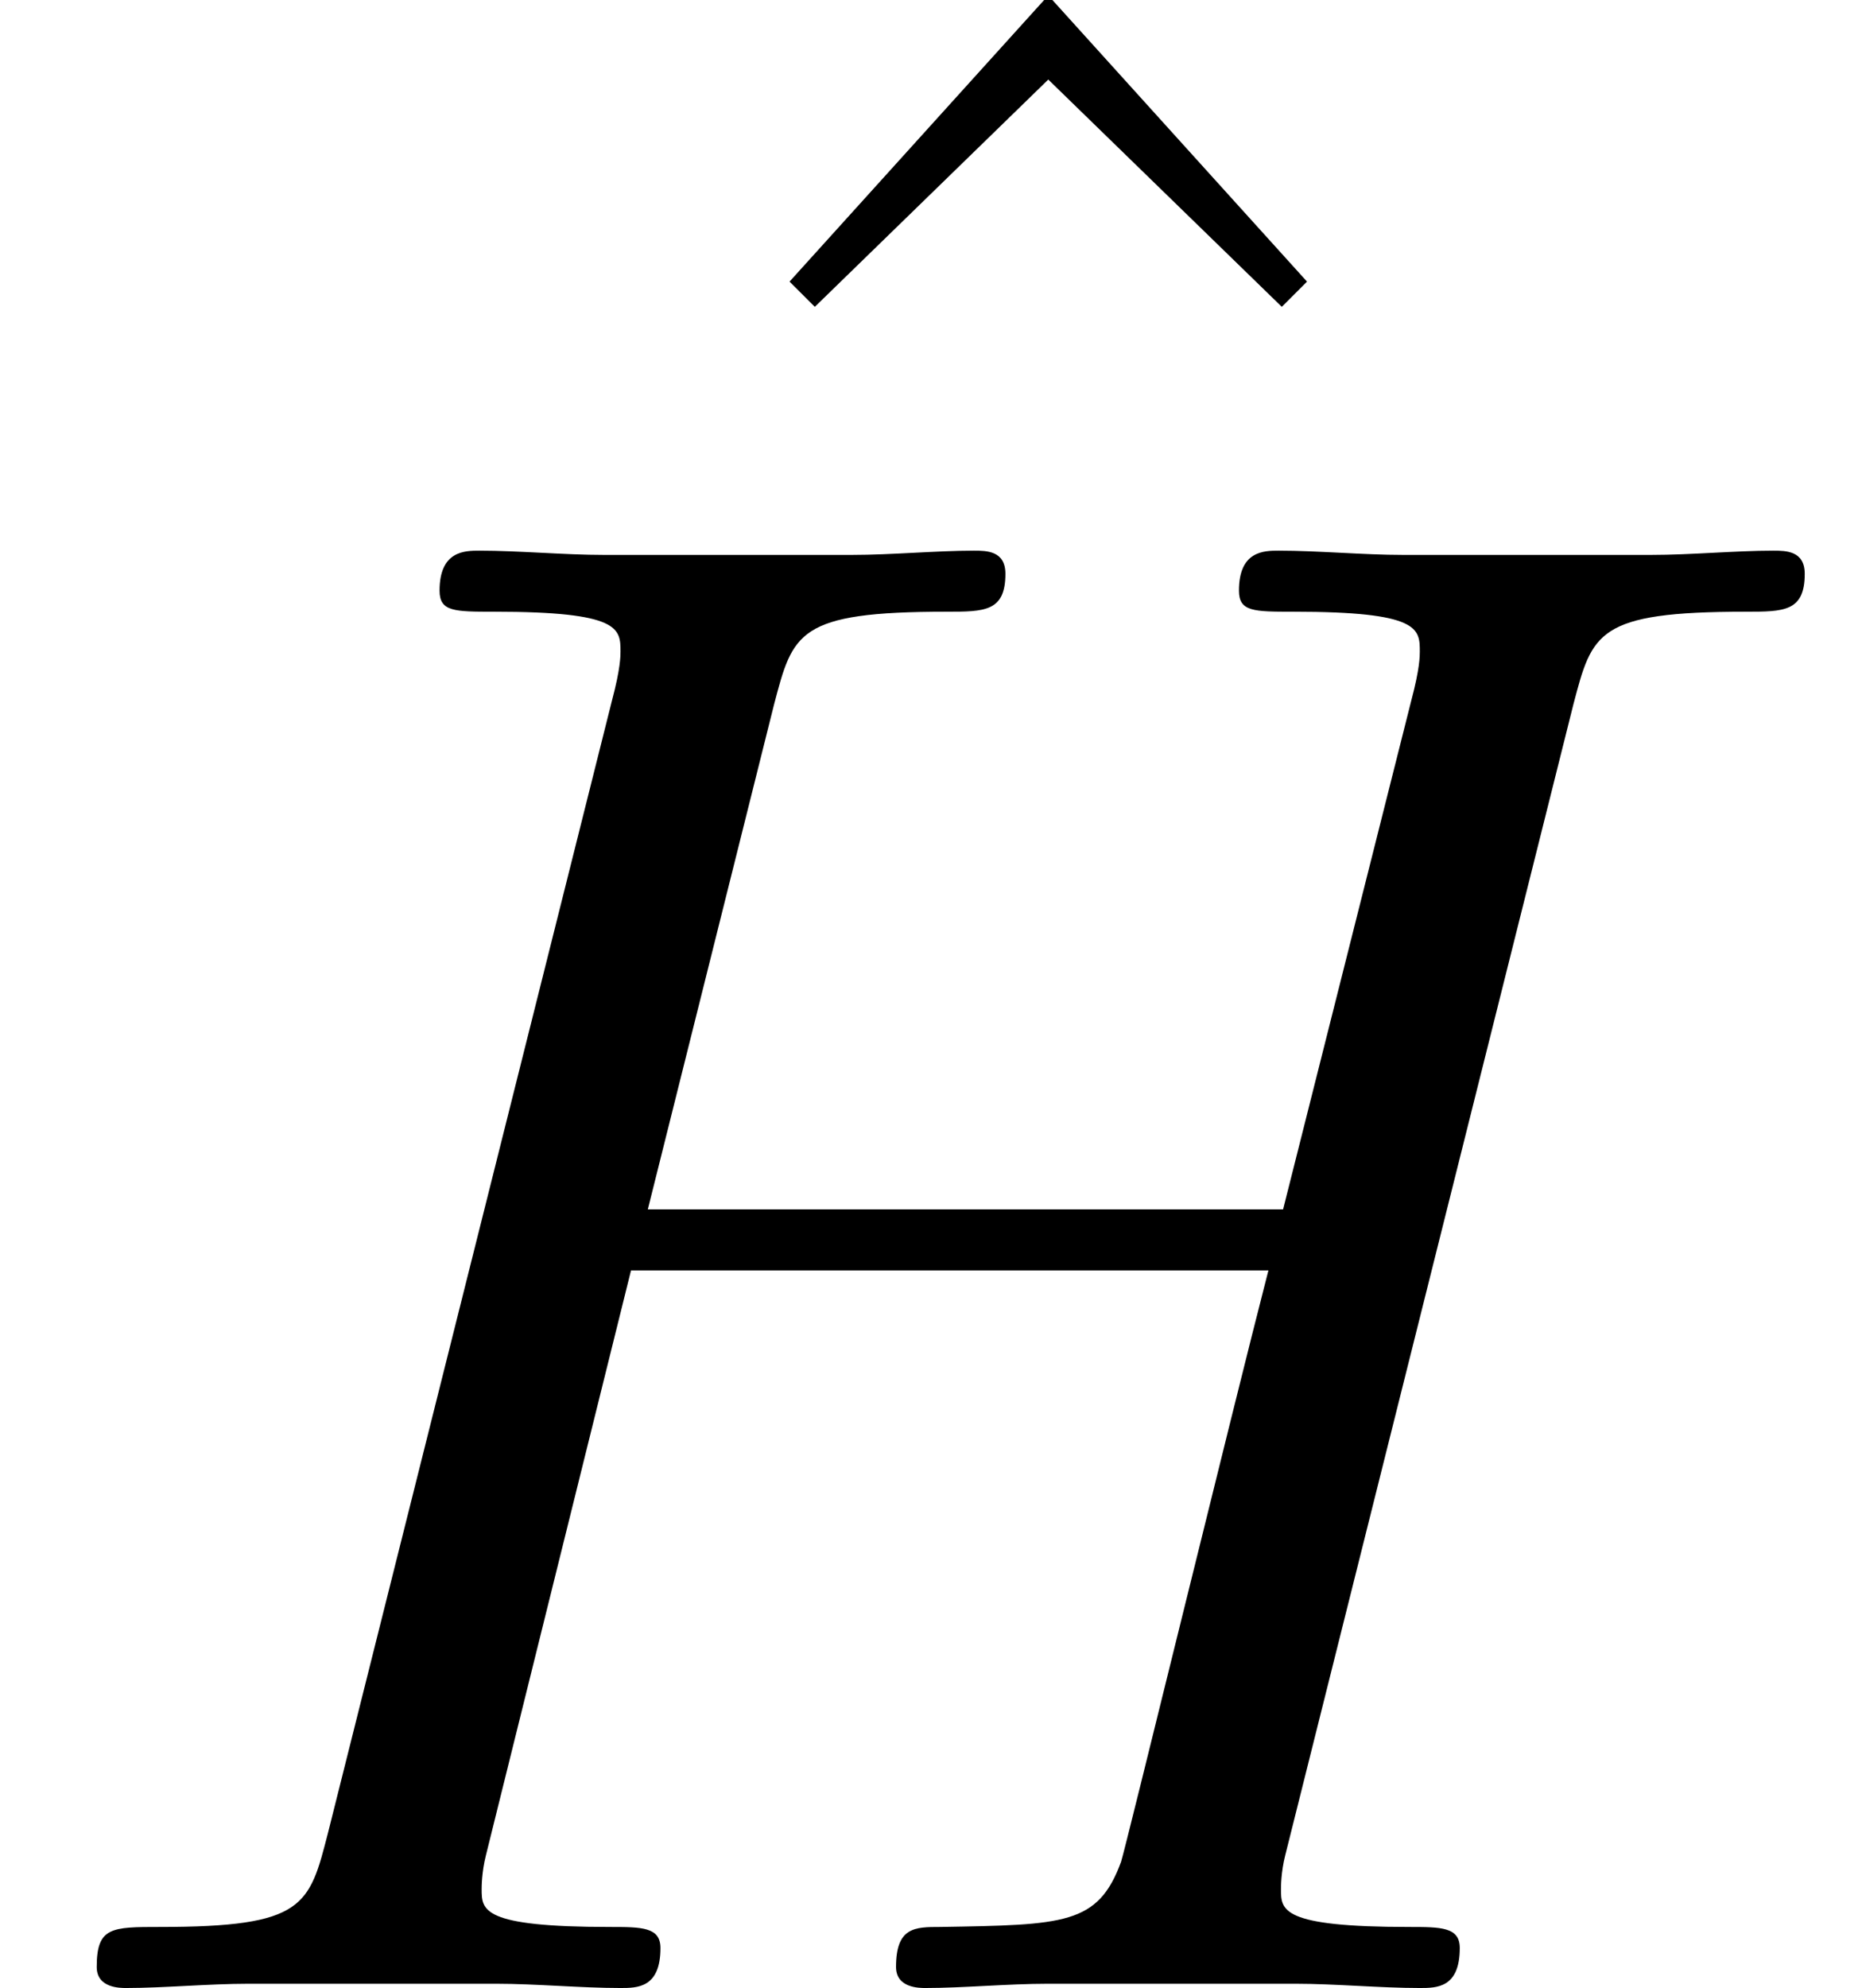 <?xml version='1.0' encoding='UTF-8'?>
<!-- This file was generated by dvisvgm 1.15.1 -->
<svg height='26.46pt' version='1.1' viewBox='-0.239 -0.228 24.794 26.46' width='24.794pt' xmlns='http://www.w3.org/2000/svg' xmlns:xlink='http://www.w3.org/1999/xlink'>
<defs>
<path d='M18.541 -15.12C18.764 -15.963 18.813 -16.211 20.573 -16.211C21.019 -16.211 21.267 -16.211 21.267 -16.657C21.267 -16.93 21.044 -16.93 20.895 -16.93C20.449 -16.93 19.929 -16.88 19.458 -16.88H16.533C16.062 -16.88 15.541 -16.93 15.07 -16.93C14.897 -16.93 14.6 -16.93 14.6 -16.459C14.6 -16.211 14.773 -16.211 15.244 -16.211C16.731 -16.211 16.731 -16.012 16.731 -15.74C16.731 -15.69 16.731 -15.541 16.632 -15.17L15.12 -9.171H7.634L9.122 -15.12C9.345 -15.963 9.394 -16.211 11.154 -16.211C11.6 -16.211 11.848 -16.211 11.848 -16.657C11.848 -16.93 11.625 -16.93 11.476 -16.93C11.03 -16.93 10.51 -16.88 10.039 -16.88H7.114C6.643 -16.88 6.122 -16.93 5.651 -16.93C5.478 -16.93 5.18 -16.93 5.18 -16.459C5.18 -16.211 5.354 -16.211 5.825 -16.211C7.312 -16.211 7.312 -16.012 7.312 -15.74C7.312 -15.69 7.312 -15.541 7.213 -15.17L3.867 -1.834C3.644 -0.967 3.594 -0.719 1.884 -0.719C1.314 -0.719 1.14 -0.719 1.14 -0.248C1.14 0 1.413 0 1.487 0C1.933 0 2.454 -0.05 2.925 -0.05H5.85C6.321 -0.05 6.841 0 7.312 0C7.51 0 7.783 0 7.783 -0.471C7.783 -0.719 7.56 -0.719 7.188 -0.719C5.676 -0.719 5.676 -0.917 5.676 -1.165C5.676 -1.19 5.676 -1.363 5.726 -1.562L7.436 -8.452H14.947C14.525 -6.816 13.261 -1.636 13.211 -1.487C12.939 -0.744 12.542 -0.744 11.08 -0.719C10.782 -0.719 10.559 -0.719 10.559 -0.248C10.559 0 10.832 0 10.906 0C11.352 0 11.873 -0.05 12.344 -0.05H15.269C15.74 -0.05 16.26 0 16.731 0C16.93 0 17.202 0 17.202 -0.471C17.202 -0.719 16.979 -0.719 16.607 -0.719C15.095 -0.719 15.095 -0.917 15.095 -1.165C15.095 -1.19 15.095 -1.363 15.145 -1.562L18.541 -15.12Z' id='g0-72'/>
<path d='M5.676 -17.202L2.627 -13.831L2.925 -13.534L5.676 -16.211L8.428 -13.534L8.725 -13.831L5.676 -17.202Z' id='g1-94'/>
</defs>
<g id='page1' transform='matrix(1.13 0 0 1.13 -63.986 -61.093)'>
<use x='63.09' xlink:href='#g1-94' y='71.011'/>
<use x='56.413' xlink:href='#g0-72' y='77.279'/>
</g>
</svg>
